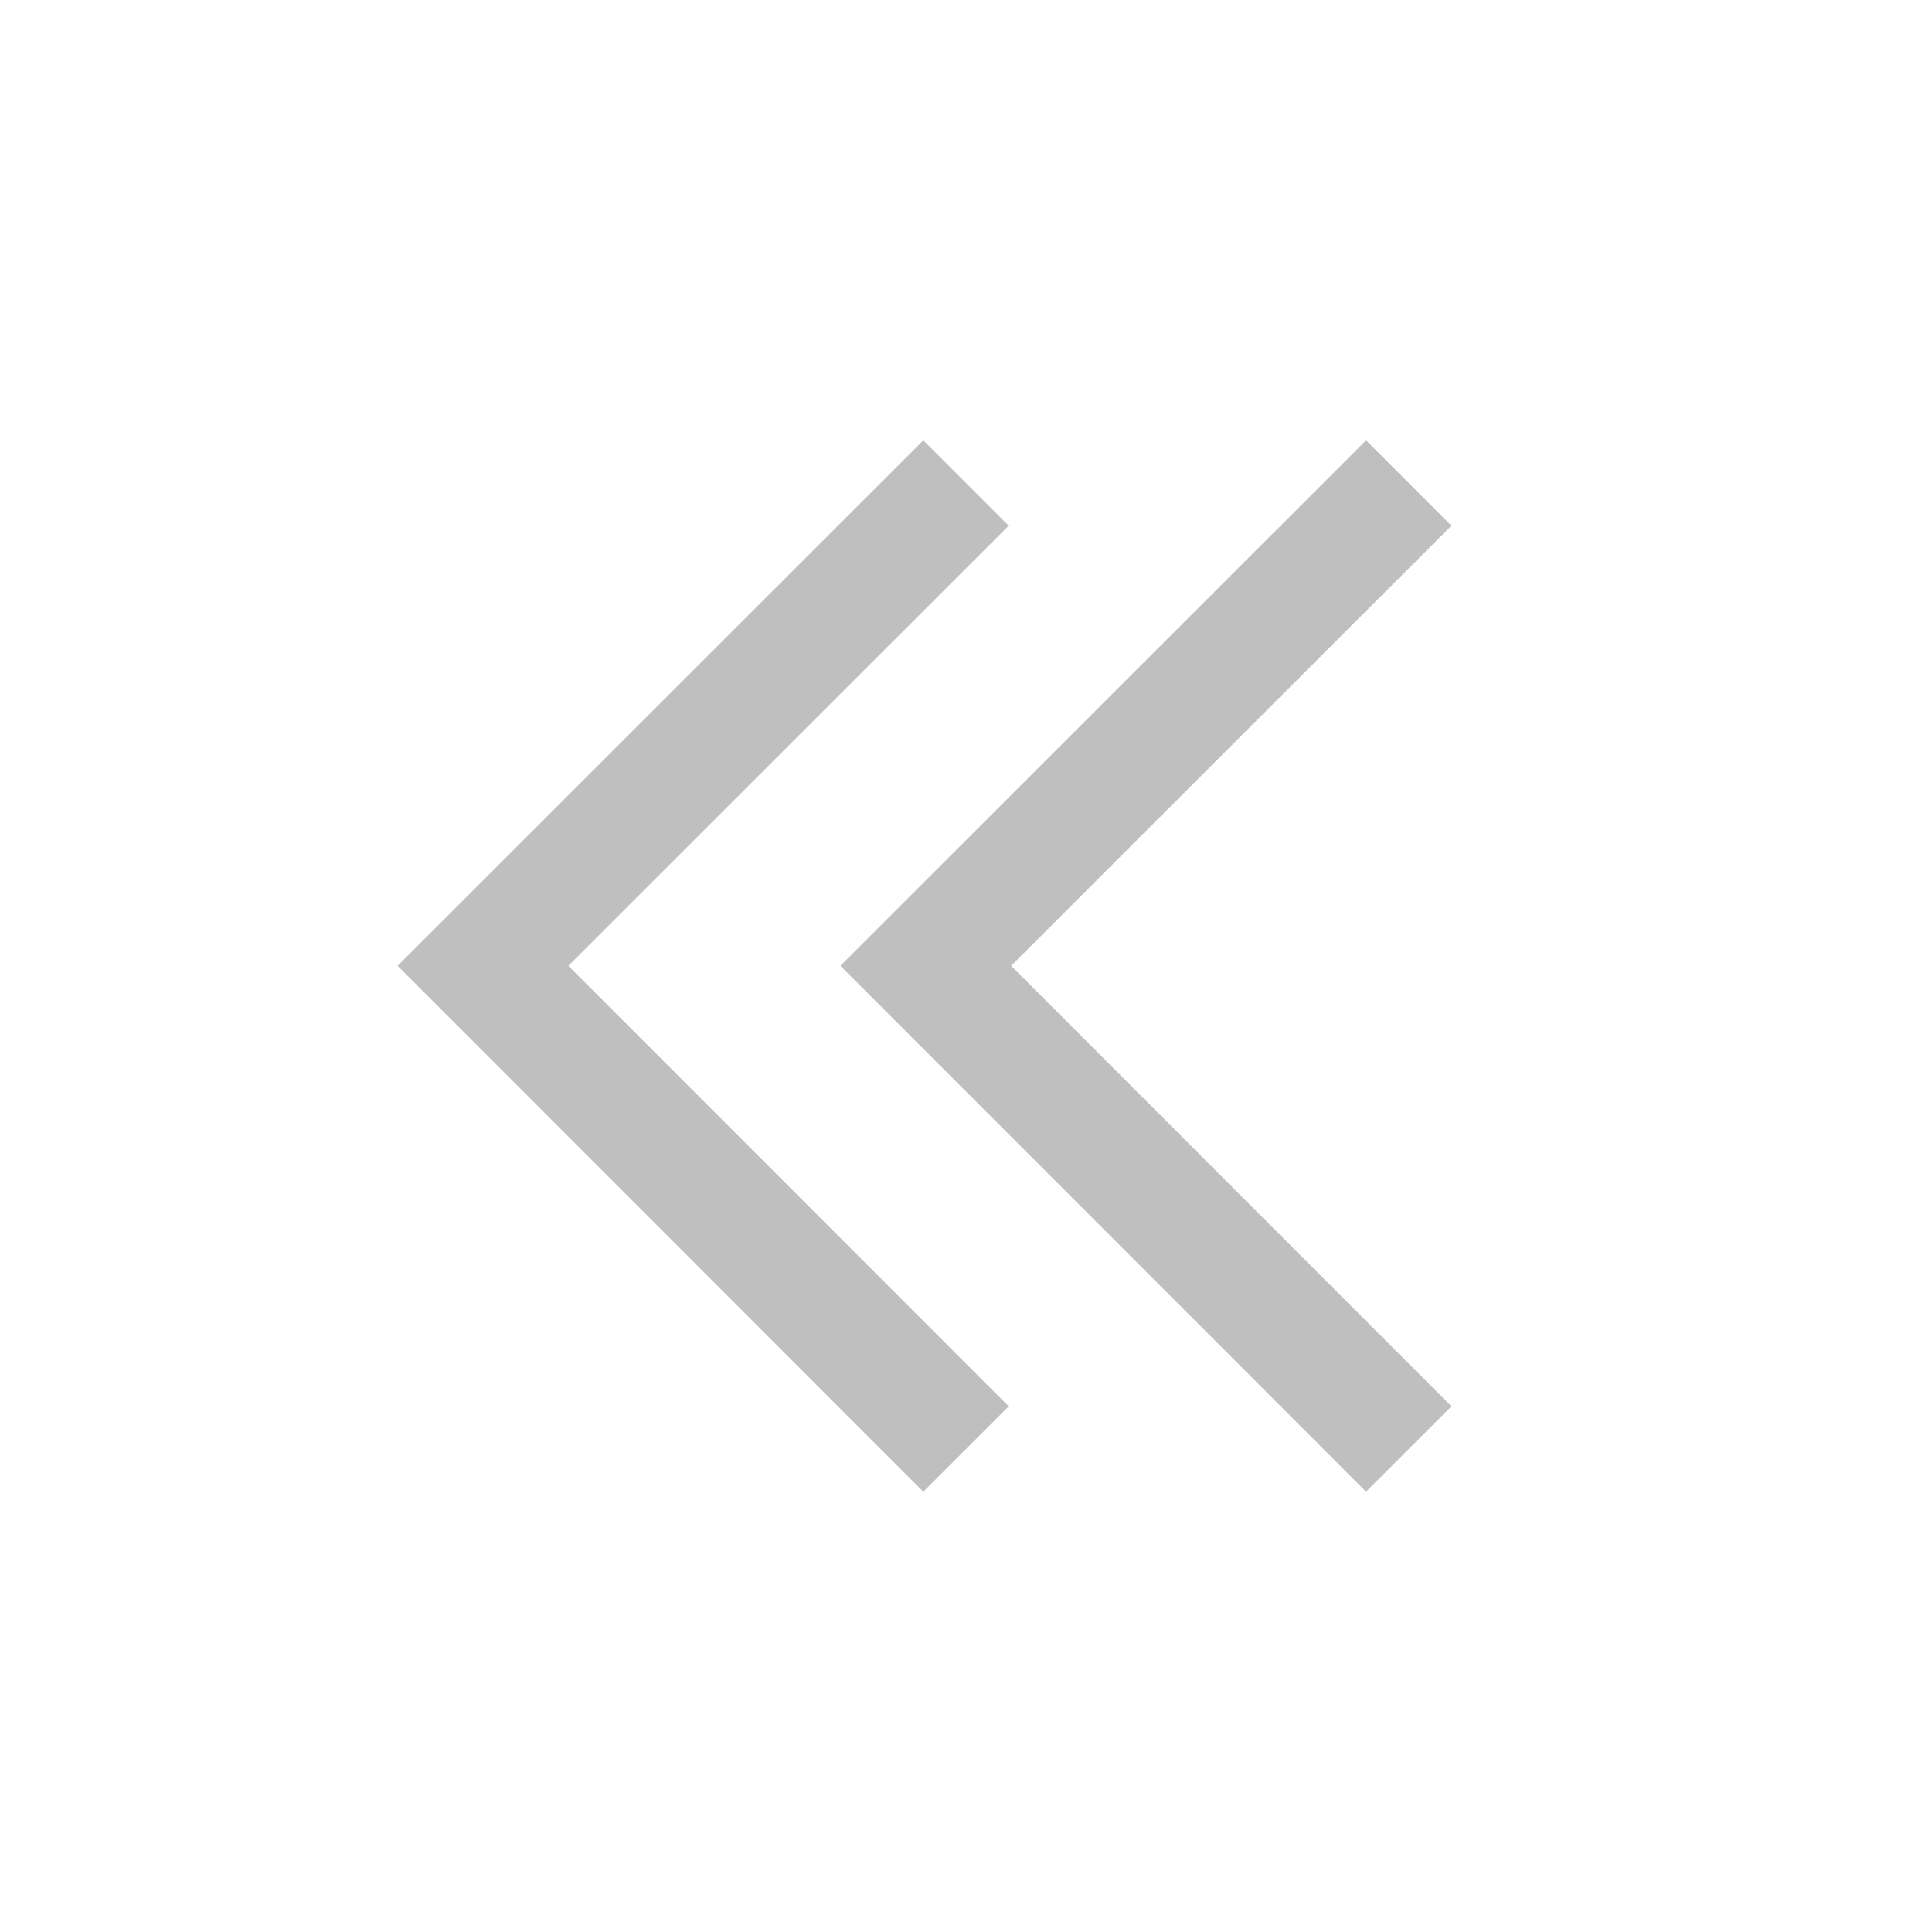 <?xml version="1.0" standalone="no"?><!DOCTYPE svg PUBLIC "-//W3C//DTD SVG 1.1//EN" "http://www.w3.org/Graphics/SVG/1.1/DTD/svg11.dtd"><svg class="icon" width="16px" height="16.00px" viewBox="0 0 1024 1024" version="1.1" xmlns="http://www.w3.org/2000/svg"><path fill="#bfbfbf" d="M724.053 233.387l45.227 45.248-233.365 233.259 233.387 233.493-45.269 45.227-278.613-278.741 278.613-278.485z m-234.667 0l45.227 45.248-233.365 233.259 233.387 233.493-45.269 45.227L210.773 511.893l278.613-278.485z" /></svg>